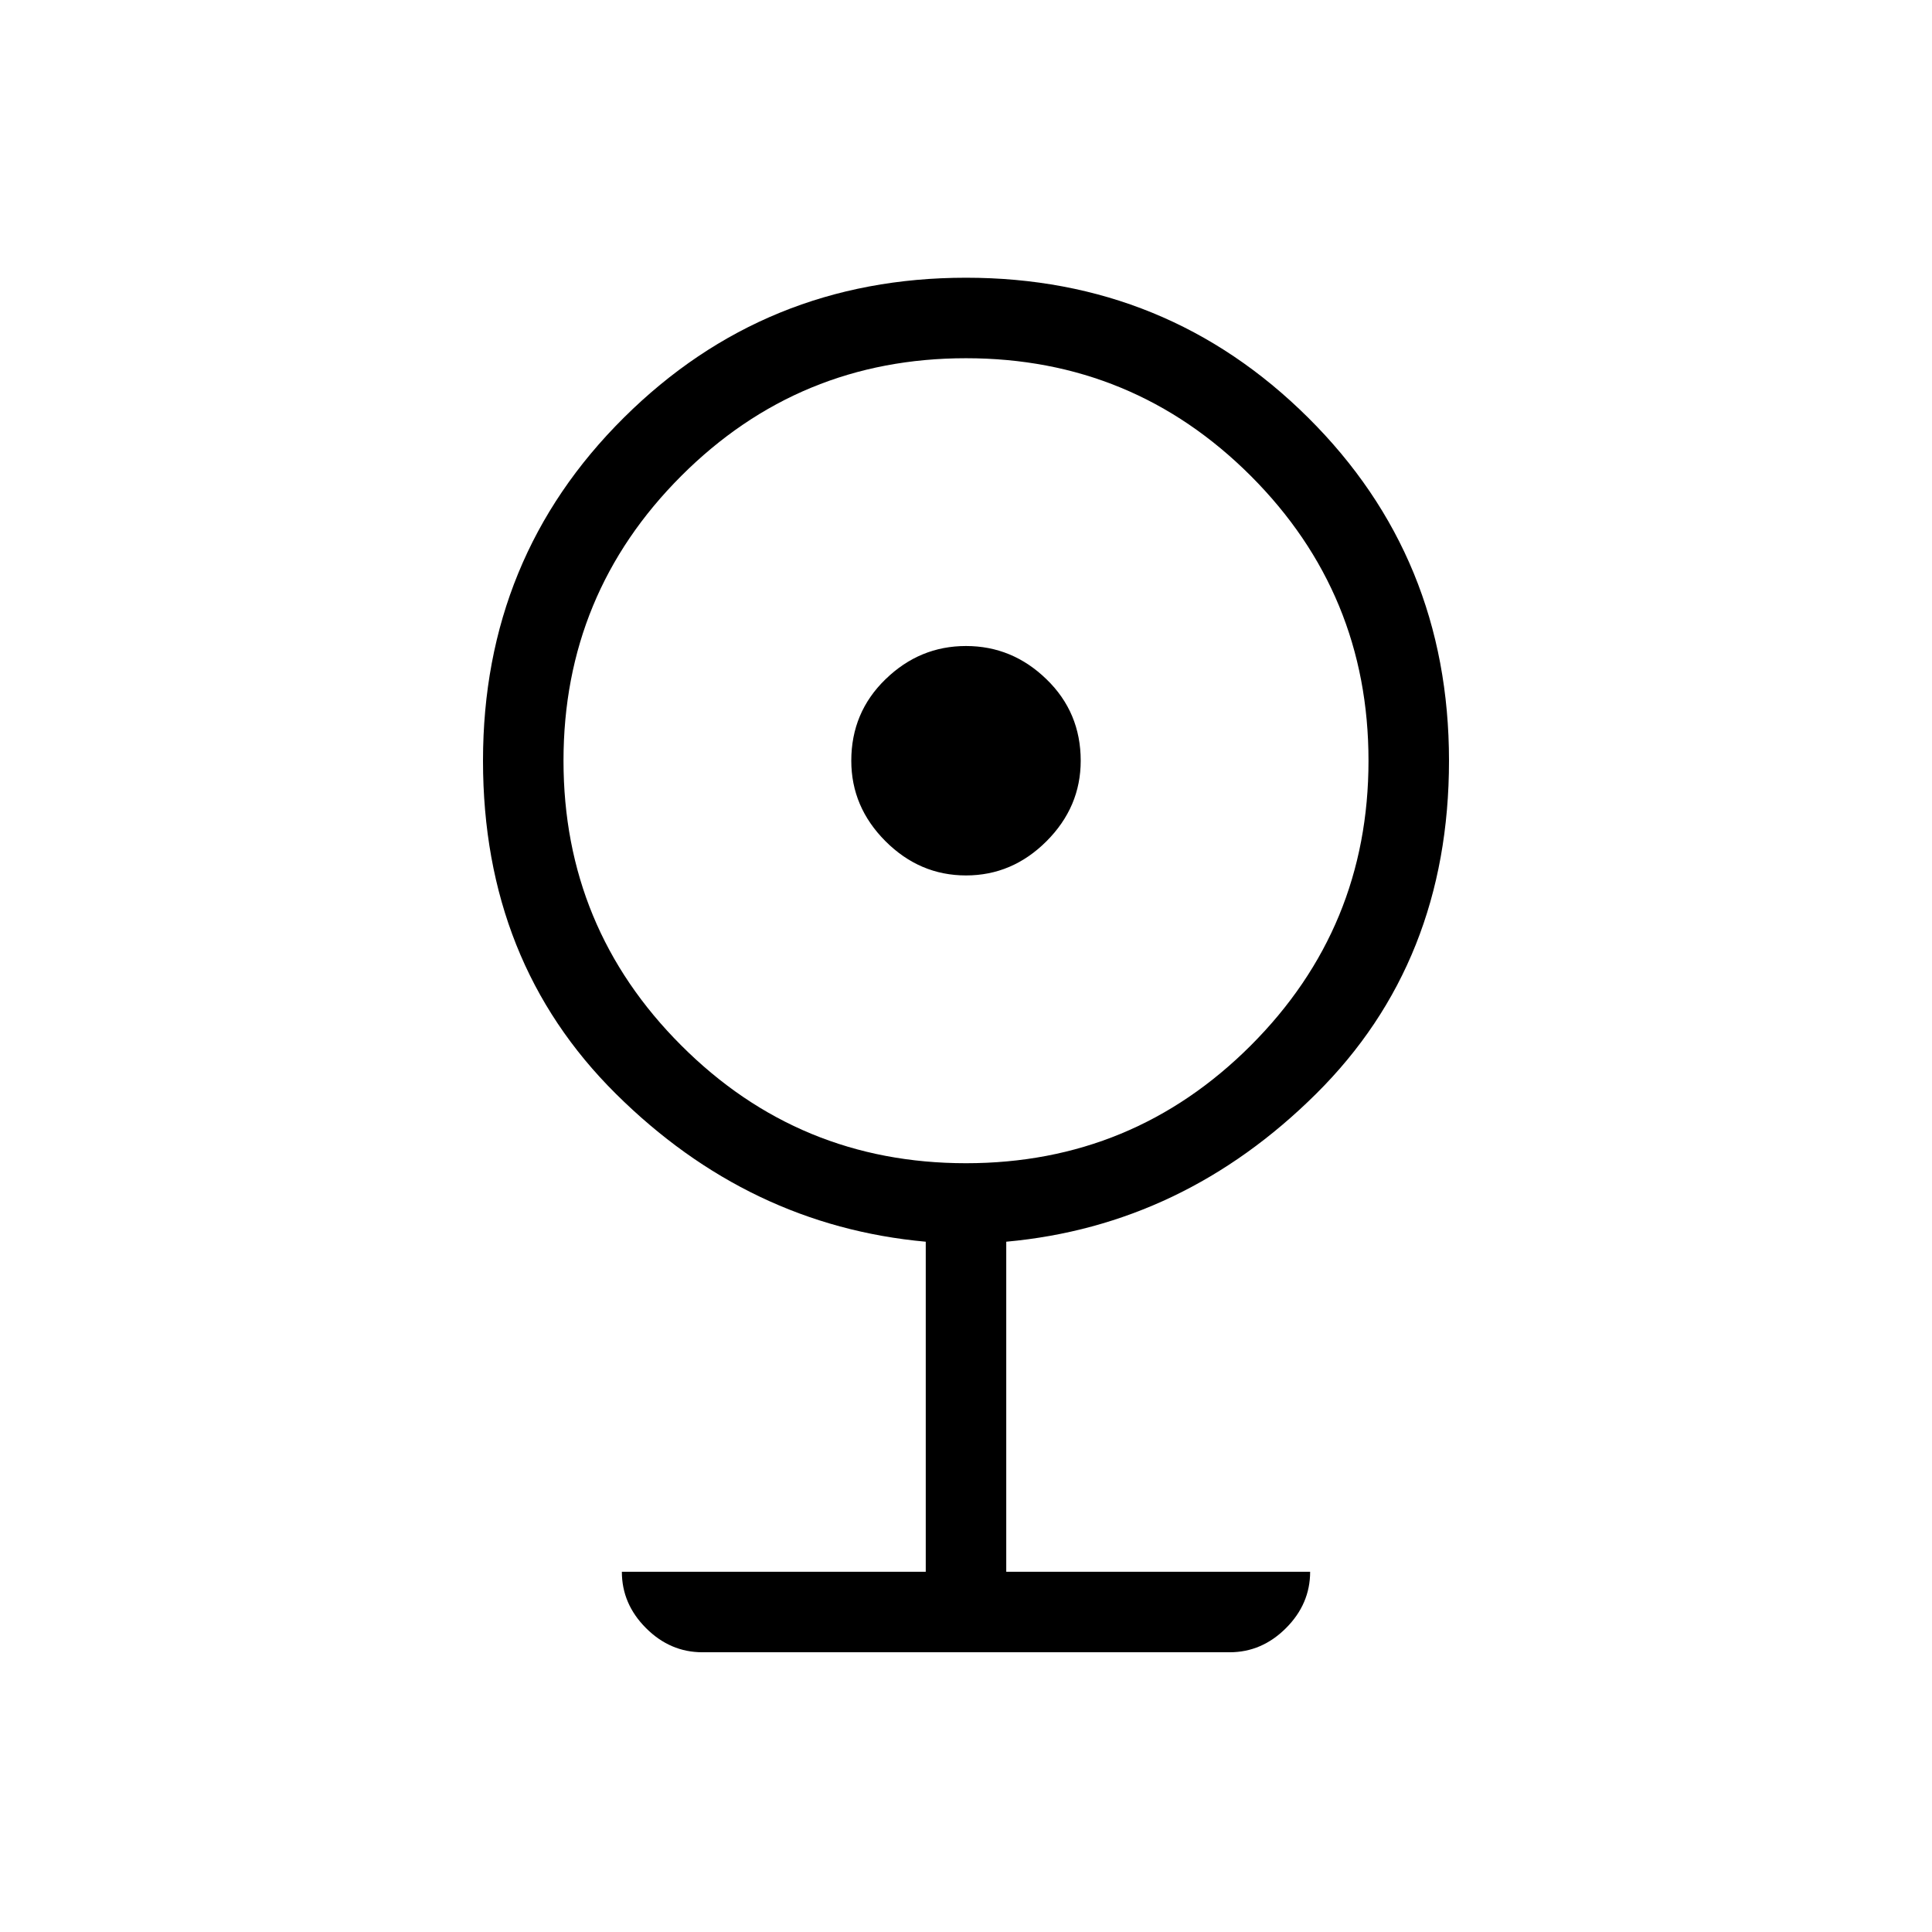 <svg xmlns="http://www.w3.org/2000/svg" height="24" width="24"><path d="M8.725 20.525q-.4 0-.7-.3-.3-.3-.3-.7H11.5v-4.1q-2.2-.2-3.85-1.838Q6 11.95 6 9.45q0-2.525 1.75-4.262Q9.5 3.45 12 3.45t4.25 1.738Q18 6.925 18 9.45q0 2.5-1.65 4.137-1.65 1.638-3.85 1.838v4.1h3.775q0 .4-.3.7-.3.3-.7.3ZM12 14.45q2.075 0 3.538-1.463Q17 11.525 17 9.45t-1.462-3.538Q14.075 4.45 12 4.45q-2.075 0-3.537 1.462Q7 7.375 7 9.45q0 2.075 1.463 3.537Q9.925 14.45 12 14.45Zm0-3.575q-.575 0-1-.425-.425-.425-.425-1 0-.6.425-1.012.425-.413 1-.413t1 .413q.425.412.425 1.012 0 .575-.425 1-.425.425-1 .425Z"/></svg>